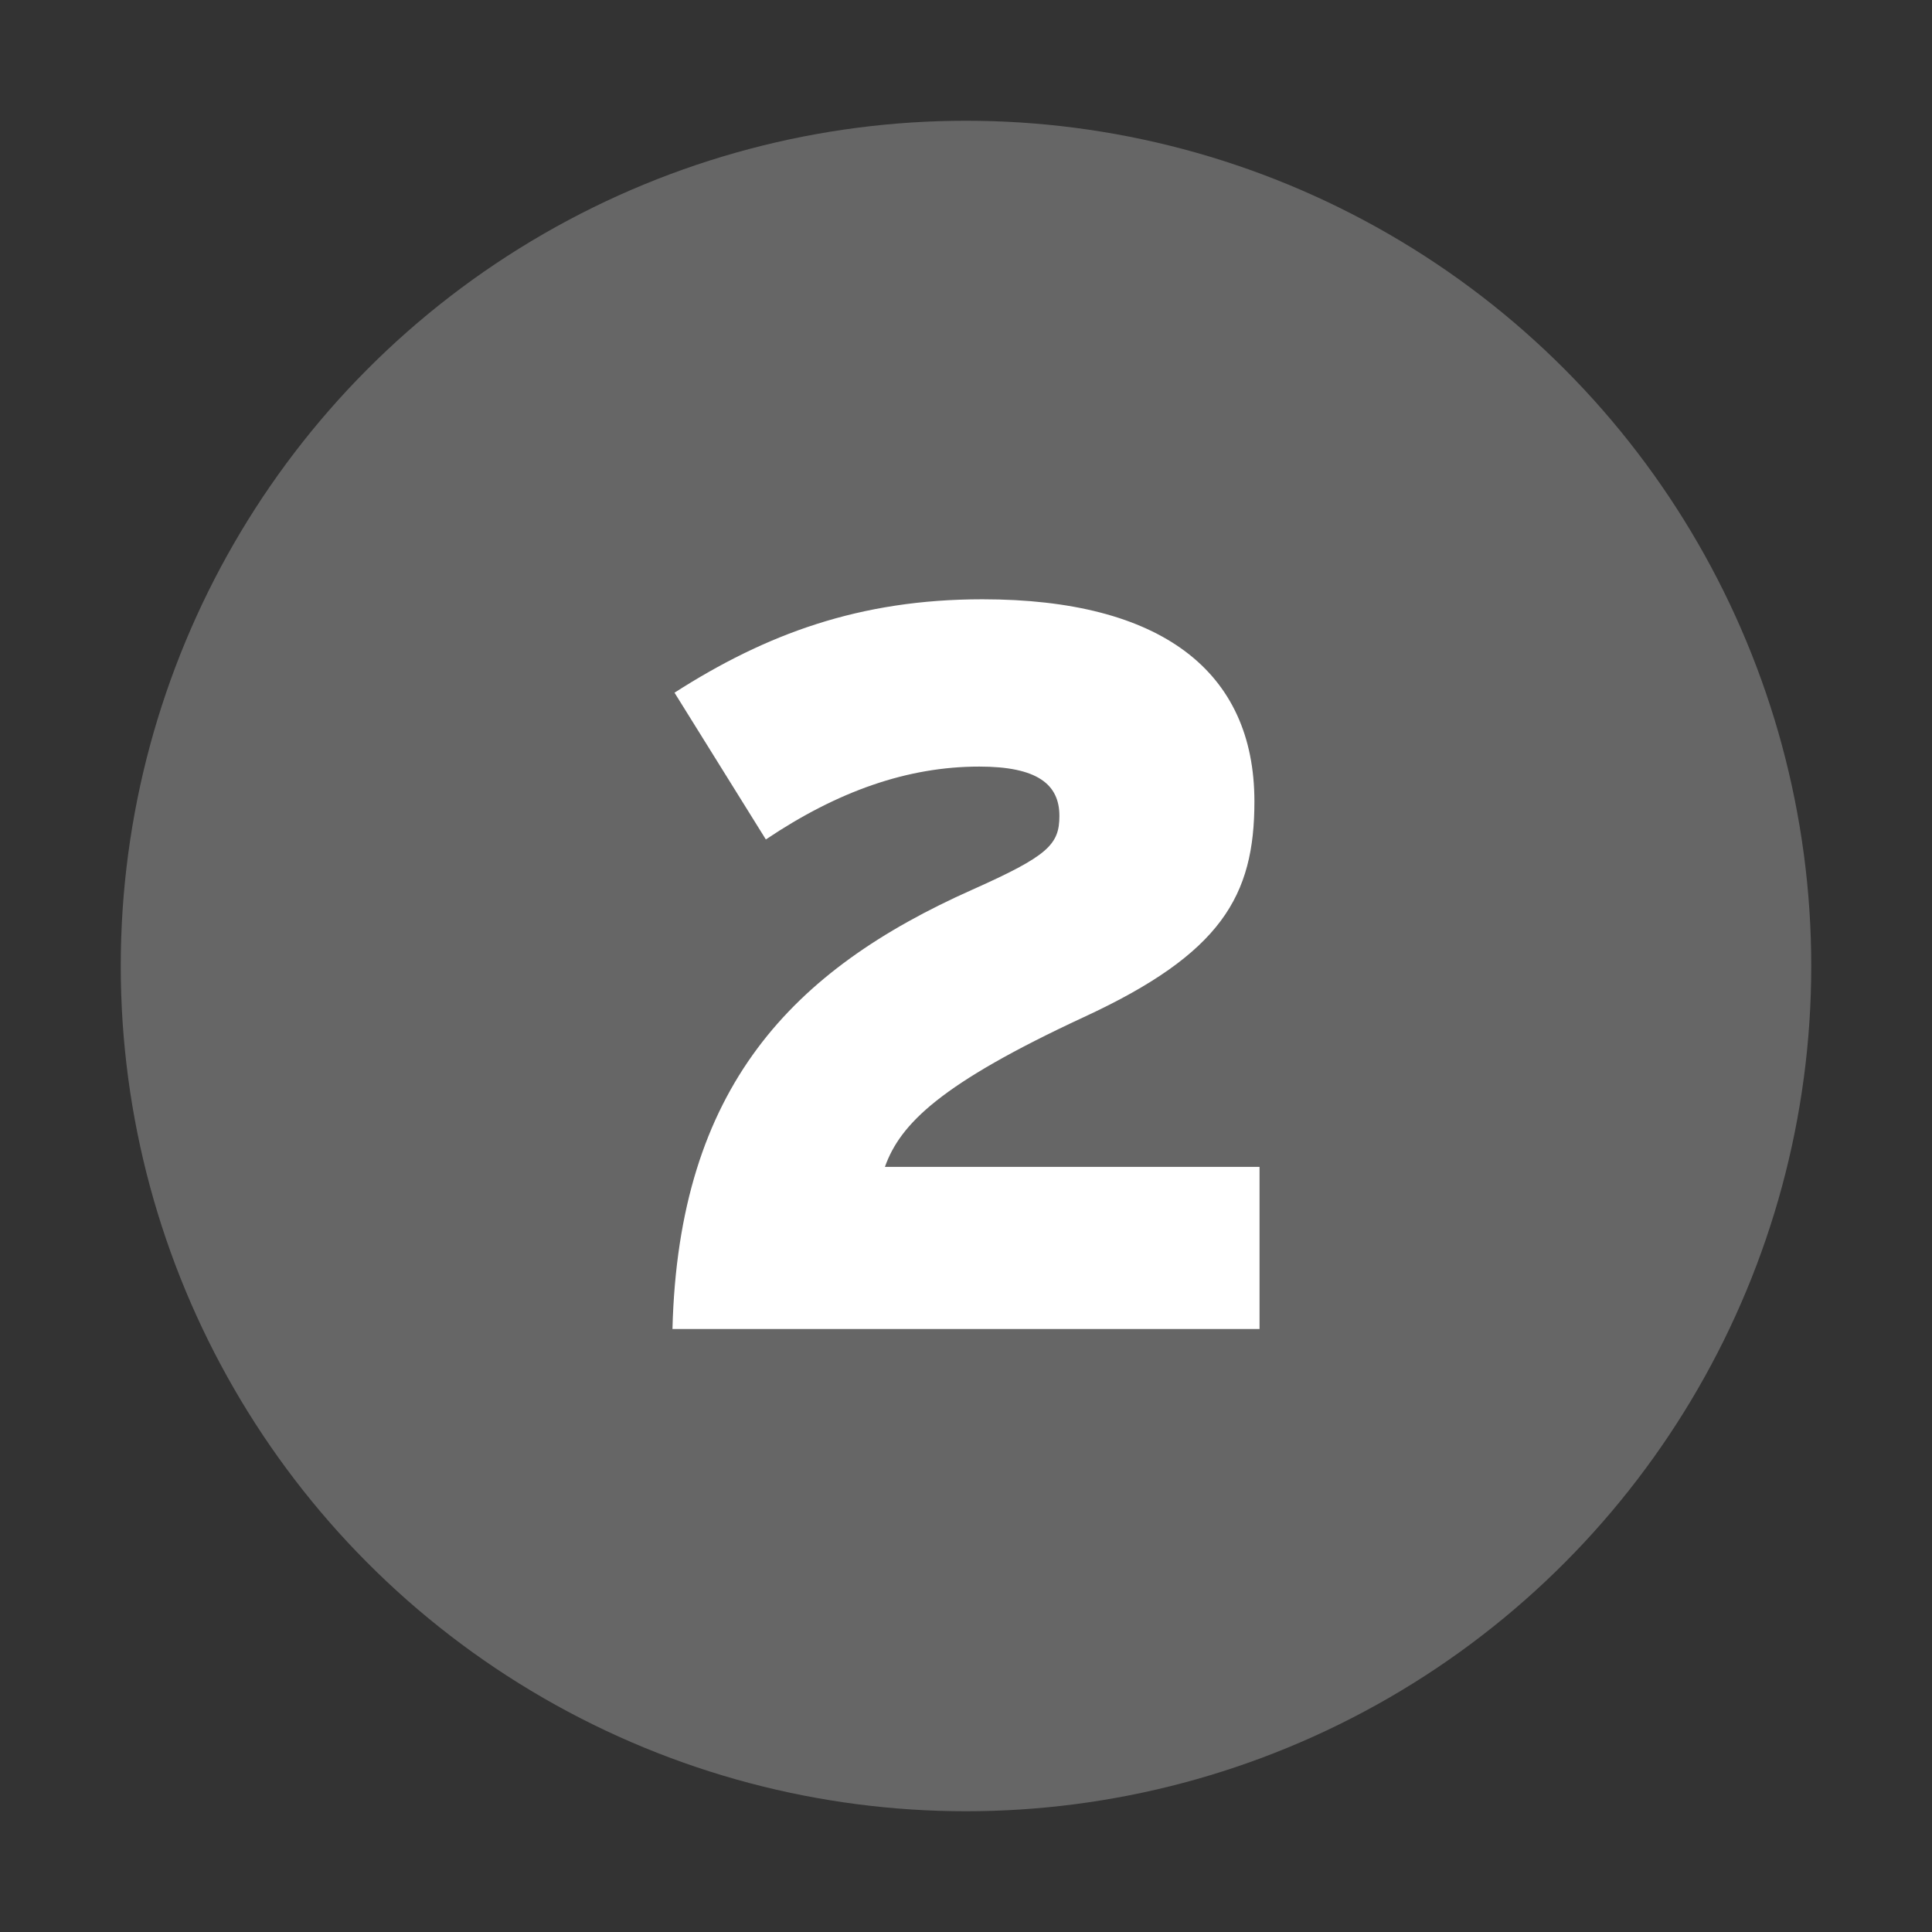 <?xml version="1.0" encoding="UTF-8" standalone="no"?>
<!-- Created with Inkscape (http://www.inkscape.org/) -->
<svg
   xmlns:svg="http://www.w3.org/2000/svg"
   xmlns="http://www.w3.org/2000/svg"
   version="1.0"
   width="32"
   height="32"
   id="svg2">
  <rect width="100%" height="100%" fill="#333333" stroke="none"/>
  <defs
     id="defs15" />
  <circle
     cx="16"
     cy="16"
     r="14"
     id="circle"
     style="fill:#666666" />
  <path
     d="M 20.862,22.013 L 20.862,19.327 L 14.657,19.327 C 14.912,18.613 15.575,17.95 17.955,16.845 C 20.233,15.791 20.777,14.839 20.777,13.275 C 20.777,11.116 19.23,9.926 16.272,9.926 C 14.232,9.926 12.685,10.504 11.172,11.473 L 12.685,13.904 C 13.875,13.105 15.031,12.697 16.221,12.697 C 17.173,12.697 17.547,12.986 17.547,13.513 C 17.547,13.989 17.36,14.176 16.102,14.737 C 13.127,16.063 11.24,18.001 11.138,22.013 L 20.862,22.013"
     id="text2207"
     style="fill:#ffffff" />
</svg>
